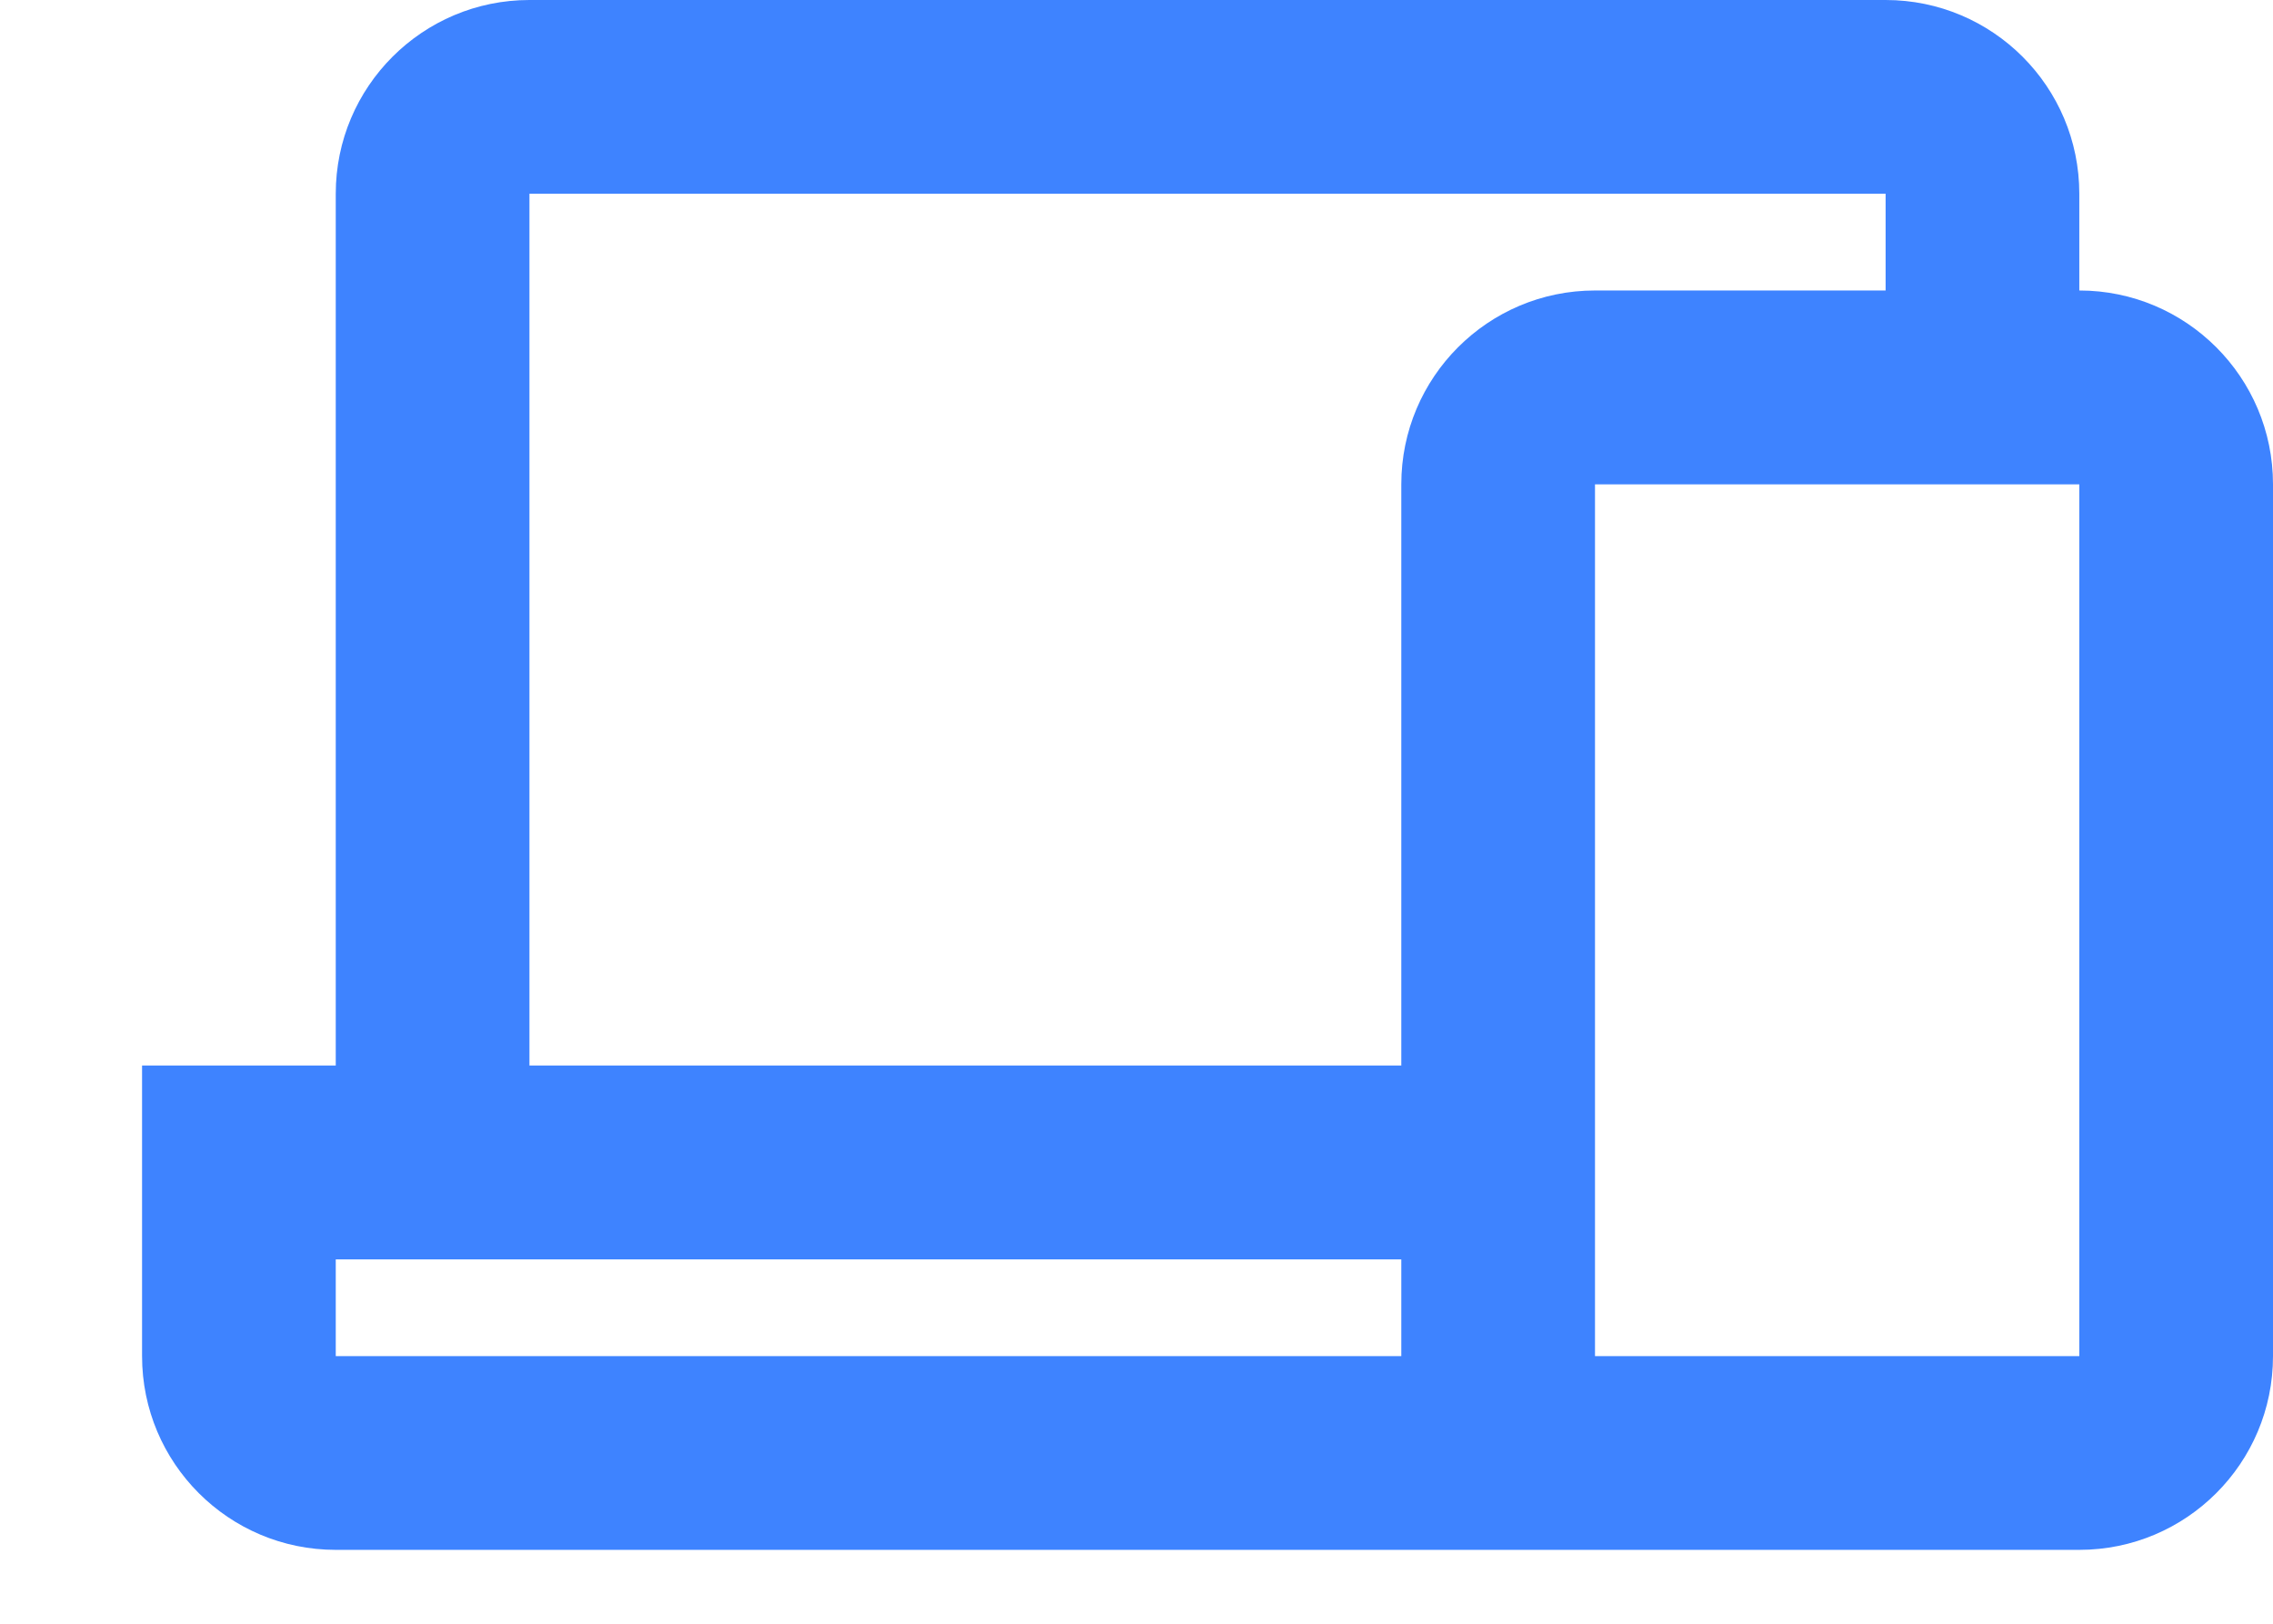 <svg width="14" height="10" viewBox="0 0 14 10" fill="none" xmlns="http://www.w3.org/2000/svg">
<path fill-rule="evenodd" clip-rule="evenodd" d="M2.068 1.193V6.562L0.875 6.562V8.352C0.875 9.011 1.409 9.545 2.068 9.545H9.824V9.545H9.824H12.807C13.466 9.545 14 9.011 14 8.352V2.982C14 2.324 13.466 1.789 12.807 1.789V1.193C12.807 0.534 12.273 0 11.614 0H3.261C2.603 0 2.068 0.534 2.068 1.193ZM11.614 1.789V1.193H3.261V6.562L8.631 6.562V7.756H2.068V8.352H8.631V8.352V2.982C8.631 2.324 9.165 1.789 9.824 1.789H11.614ZM9.824 8.352V2.983H12.807V8.352H9.824Z" fill="#3E83FF"/>
</svg>
